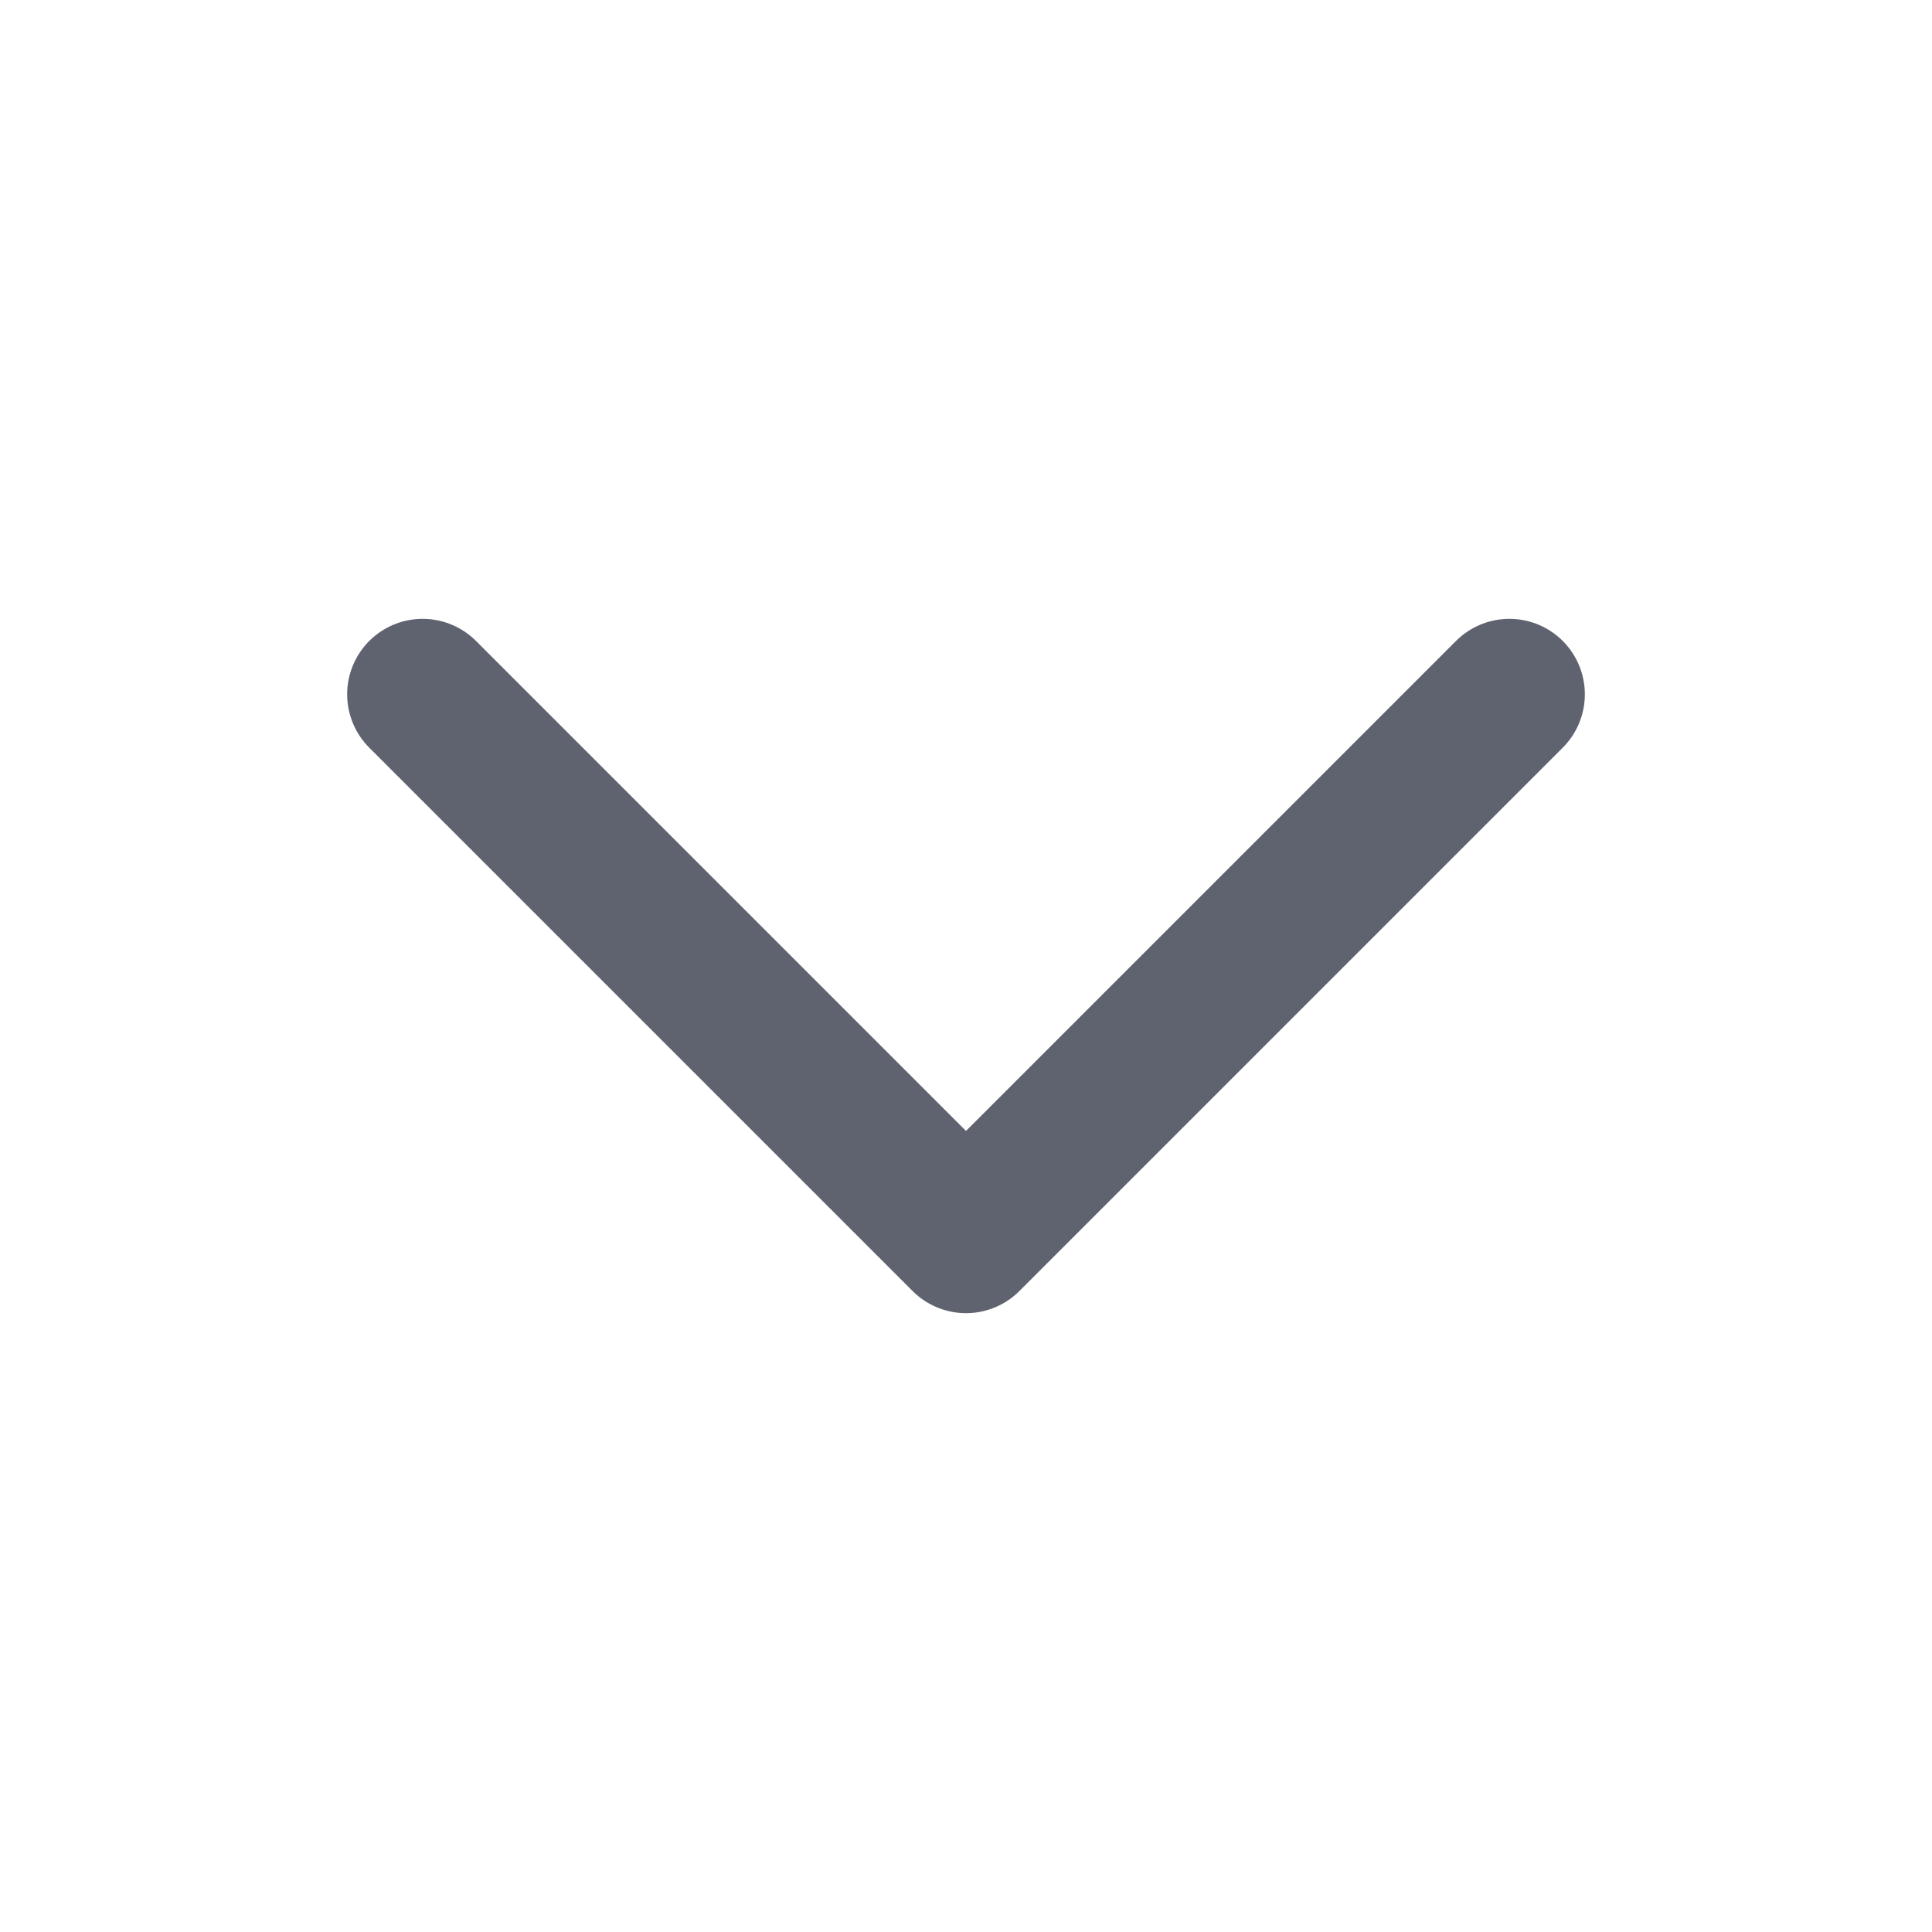 <svg xmlns='http://www.w3.org/2000/svg' class='ionicon' viewBox='0 0 512 512'><title>Chevron Down</title><path fill='none' stroke='#5F626F' stroke-linecap='round' stroke-linejoin='round' stroke-width='40' d='M112 184l144 144 144-144'/></svg>